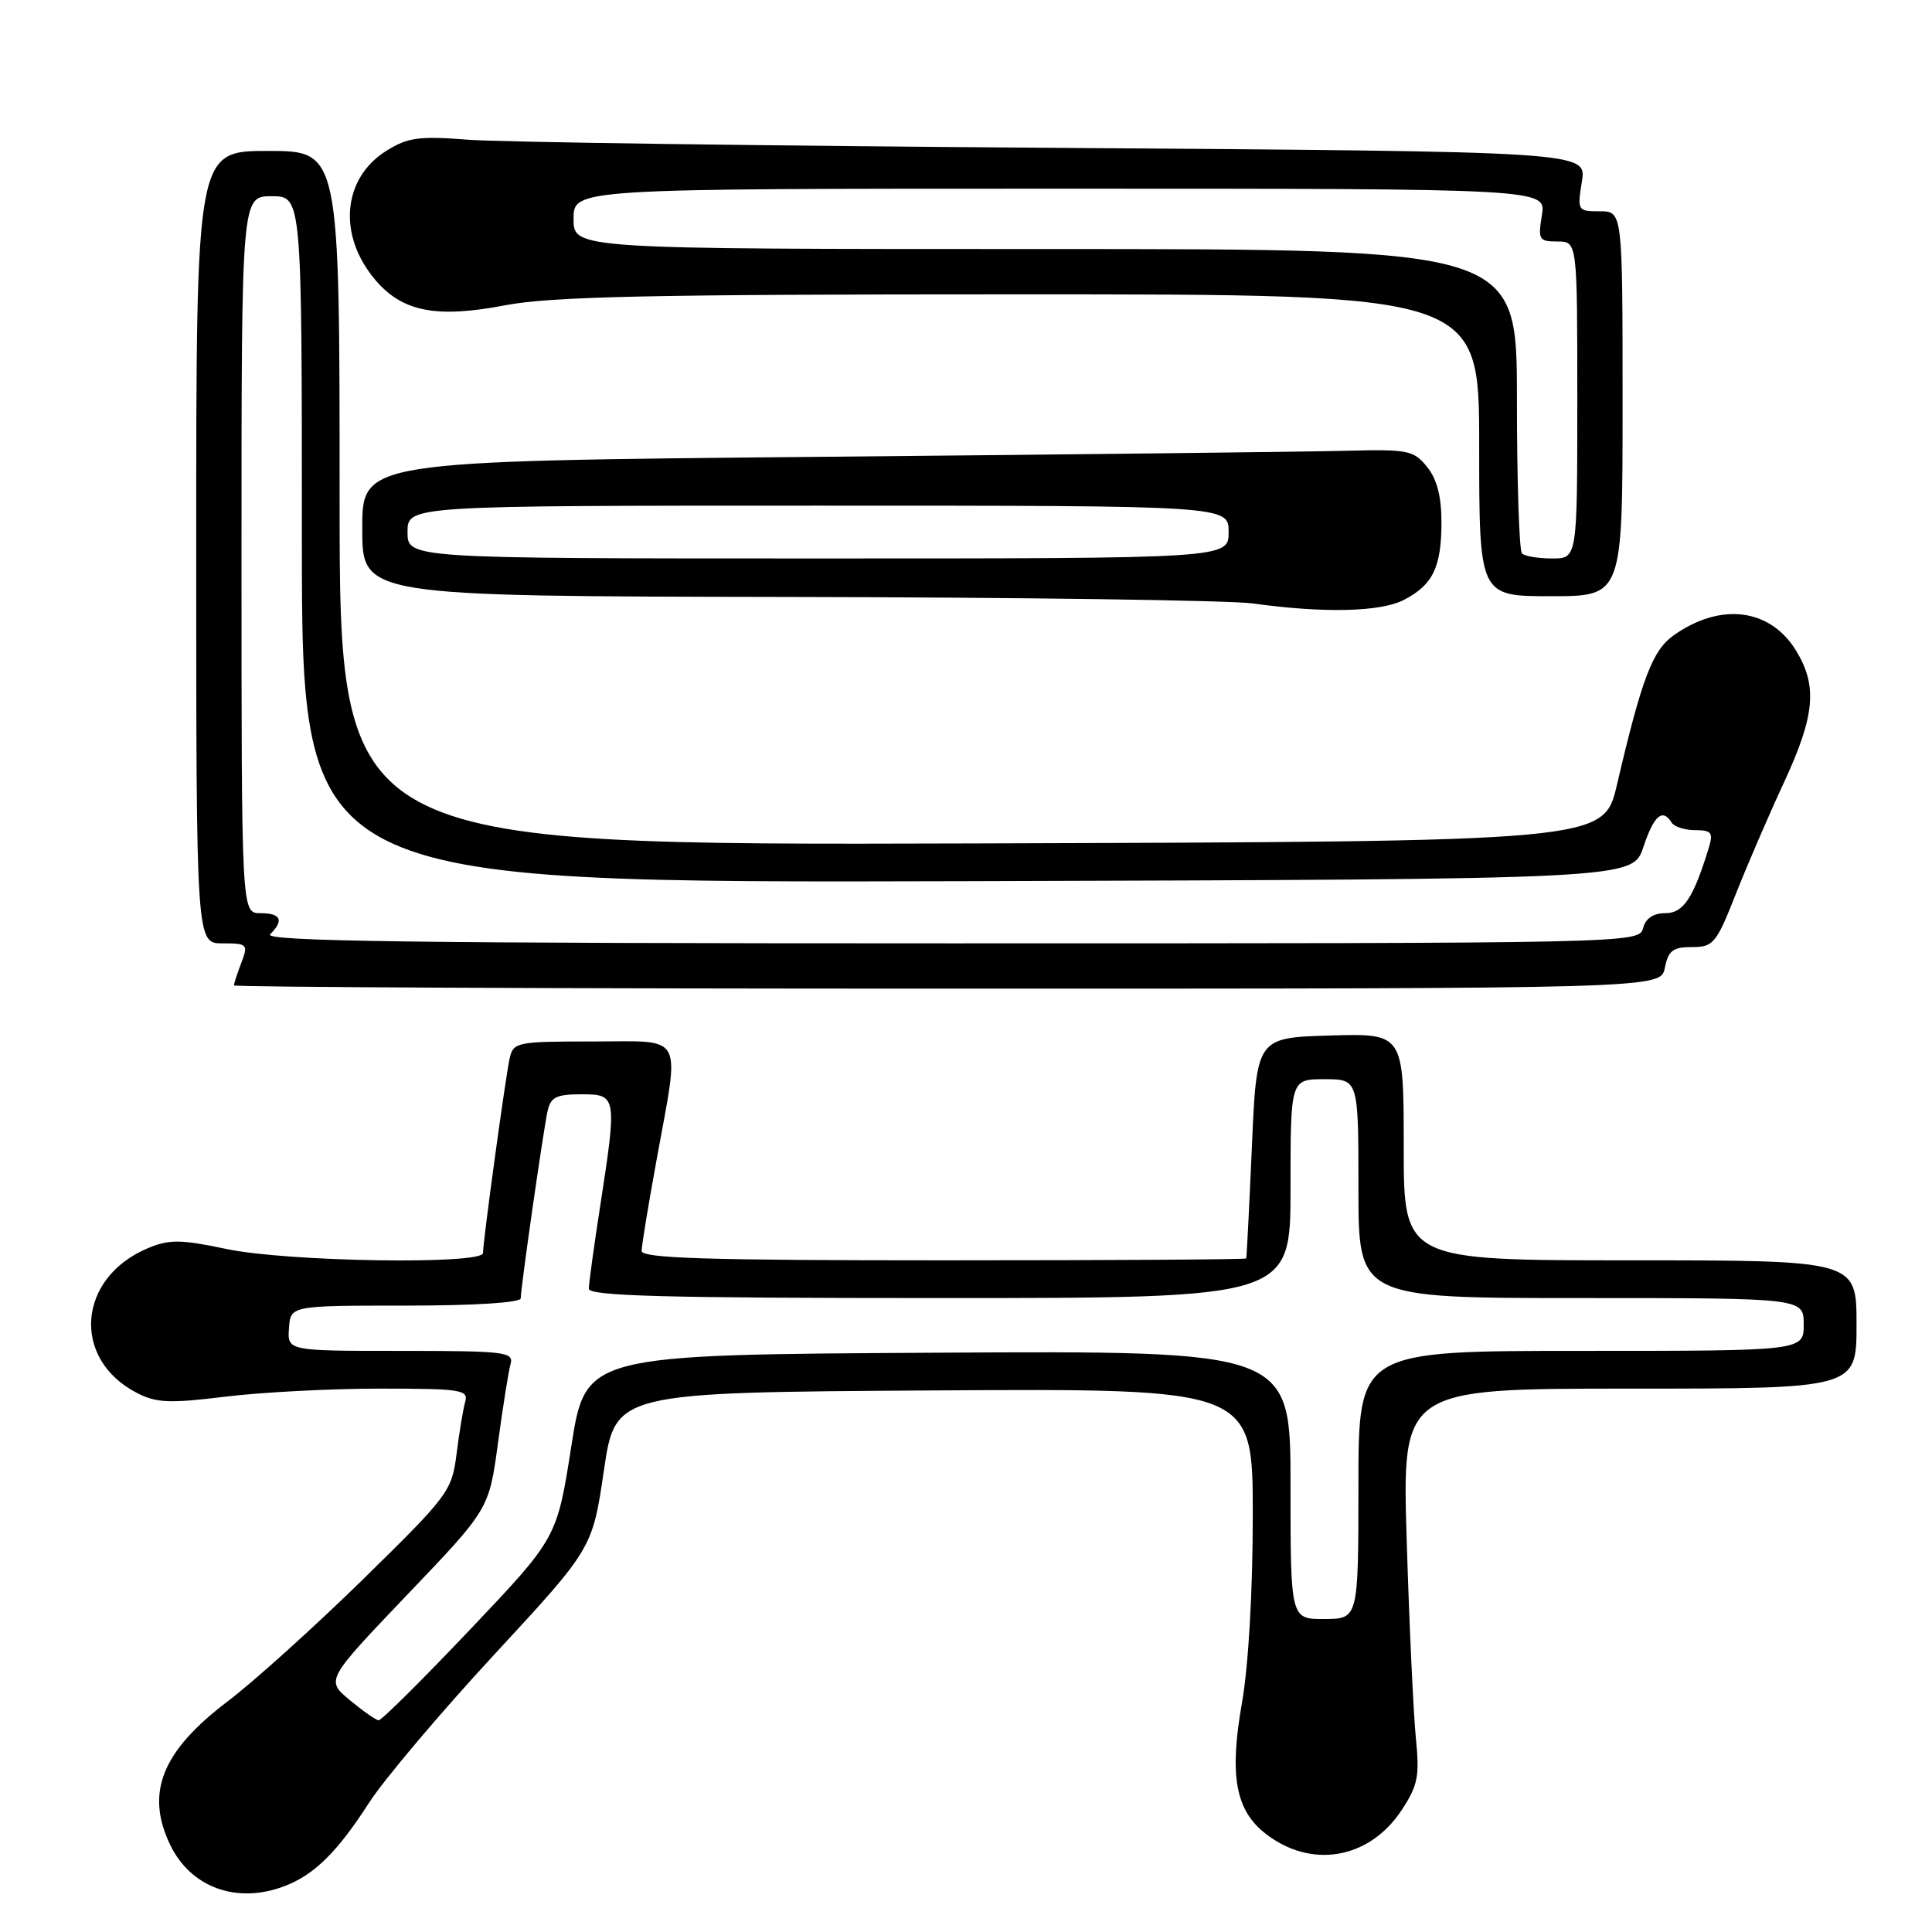 <?xml version="1.0" encoding="UTF-8" standalone="no"?>
<!DOCTYPE svg PUBLIC "-//W3C//DTD SVG 1.1//EN" "http://www.w3.org/Graphics/SVG/1.1/DTD/svg11.dtd" >
<svg xmlns="http://www.w3.org/2000/svg" xmlns:xlink="http://www.w3.org/1999/xlink" version="1.1" viewBox="0 0 256 256">
 <g >
 <path fill="currentColor"
d=" M 37.68 249.93 C 41.62 248.44 44.70 245.41 48.89 238.89 C 50.88 235.80 58.35 226.96 65.50 219.23 C 78.50 205.18 78.50 205.18 80.02 194.84 C 81.54 184.50 81.54 184.50 123.77 184.24 C 166.00 183.98 166.00 183.98 166.00 200.74 C 166.00 210.86 165.43 220.74 164.56 225.68 C 162.88 235.22 163.70 239.83 167.64 242.93 C 173.68 247.68 181.39 246.38 185.69 239.90 C 187.88 236.58 188.12 235.39 187.61 230.31 C 187.29 227.11 186.74 215.39 186.40 204.25 C 185.77 184.00 185.77 184.00 215.88 184.00 C 246.00 184.00 246.00 184.00 246.00 175.50 C 246.00 167.00 246.00 167.00 216.00 167.00 C 186.00 167.00 186.00 167.00 186.00 151.96 C 186.00 136.93 186.00 136.93 176.25 137.21 C 166.50 137.50 166.50 137.50 165.88 152.00 C 165.53 159.97 165.19 166.61 165.13 166.75 C 165.06 166.89 147.00 167.00 125.00 167.00 C 93.66 167.00 85.00 166.73 85.02 165.75 C 85.02 165.06 85.92 159.59 87.02 153.58 C 90.10 136.61 90.86 138.00 78.52 138.00 C 68.47 138.00 68.02 138.09 67.53 140.25 C 66.98 142.71 64.00 164.48 64.00 166.03 C 64.00 167.60 38.07 167.20 30.02 165.50 C 23.94 164.22 22.44 164.21 19.62 165.38 C 10.25 169.30 9.42 180.06 18.14 184.57 C 20.70 185.90 22.47 185.97 29.83 185.07 C 34.60 184.48 43.82 184.00 50.32 184.00 C 61.09 184.00 62.09 184.15 61.64 185.75 C 61.37 186.71 60.85 189.81 60.50 192.63 C 59.87 197.58 59.45 198.15 48.17 209.20 C 41.75 215.49 33.64 222.81 30.14 225.46 C 21.47 232.04 19.26 237.52 22.51 244.37 C 25.22 250.09 31.35 252.34 37.68 249.93 Z  M 220.60 128.24 C 221.06 125.96 221.67 125.49 224.19 125.49 C 227.02 125.50 227.41 125.03 229.99 118.50 C 231.51 114.65 234.38 107.99 236.38 103.69 C 240.49 94.83 240.85 90.91 238.00 86.23 C 234.57 80.61 228.00 79.78 221.79 84.17 C 218.96 86.17 217.57 89.81 214.25 104.00 C 212.50 111.50 212.50 111.50 128.75 111.76 C 45.00 112.01 45.00 112.01 45.00 66.01 C 45.00 20.00 45.00 20.00 35.50 20.00 C 26.00 20.00 26.00 20.00 26.00 72.50 C 26.00 125.00 26.00 125.00 29.48 125.00 C 32.79 125.00 32.91 125.12 31.98 127.57 C 31.44 128.98 31.00 130.33 31.00 130.57 C 31.00 130.80 73.54 131.00 125.53 131.00 C 220.05 131.00 220.05 131.00 220.60 128.24 Z  M 186.02 79.49 C 189.87 77.50 191.00 75.16 191.00 69.18 C 191.00 65.79 190.40 63.47 189.09 61.86 C 187.31 59.66 186.57 59.52 178.34 59.73 C 173.48 59.86 142.16 60.22 108.75 60.53 C 48.00 61.10 48.00 61.10 48.00 70.05 C 48.00 79.00 48.00 79.00 104.25 79.10 C 135.19 79.15 162.97 79.54 166.00 79.96 C 175.47 81.27 182.92 81.09 186.02 79.49 Z  M 215.00 53.50 C 215.00 28.00 215.00 28.00 211.99 28.00 C 209.04 28.00 208.99 27.92 209.61 24.04 C 210.24 20.09 210.24 20.09 139.87 19.59 C 101.17 19.32 66.12 18.84 62.00 18.51 C 55.55 18.01 54.04 18.21 51.23 19.96 C 45.39 23.59 44.71 31.13 49.69 37.04 C 53.28 41.31 57.76 42.20 66.89 40.46 C 73.03 39.28 86.20 39.00 135.25 39.00 C 196.00 39.00 196.00 39.00 196.00 59.00 C 196.00 79.00 196.00 79.00 205.50 79.00 C 215.00 79.00 215.00 79.00 215.00 53.50 Z  M 46.33 225.26 C 43.17 222.62 43.17 222.62 53.98 211.29 C 64.80 199.97 64.80 199.97 65.98 191.24 C 66.63 186.43 67.38 181.71 67.65 180.75 C 68.10 179.14 66.94 179.00 53.11 179.00 C 38.08 179.00 38.08 179.00 38.29 176.00 C 38.50 173.00 38.50 173.00 53.75 173.00 C 62.93 173.00 69.00 172.61 69.00 172.03 C 69.00 170.64 71.97 149.93 72.55 147.25 C 72.96 145.38 73.70 145.00 77.02 145.00 C 81.75 145.00 81.78 145.19 79.50 160.00 C 78.69 165.22 78.03 170.06 78.02 170.75 C 78.00 171.73 87.96 172.00 124.50 172.00 C 171.00 172.00 171.00 172.00 171.00 157.50 C 171.00 143.00 171.00 143.00 175.50 143.00 C 180.00 143.00 180.00 143.00 180.00 157.50 C 180.00 172.00 180.00 172.00 209.50 172.00 C 239.00 172.00 239.00 172.00 239.00 175.50 C 239.00 179.00 239.00 179.00 209.50 179.00 C 180.00 179.00 180.00 179.00 180.00 196.75 C 179.99 214.50 179.99 214.50 175.50 214.53 C 171.00 214.55 171.00 214.55 171.00 196.77 C 171.00 178.98 171.00 178.98 124.30 179.24 C 77.60 179.50 77.60 179.50 75.70 191.65 C 73.80 203.79 73.80 203.79 62.31 215.90 C 56.00 222.55 50.53 227.98 50.17 227.95 C 49.80 227.92 48.08 226.71 46.33 225.26 Z  M 35.80 123.80 C 37.66 121.94 37.23 121.00 34.50 121.00 C 32.00 121.00 32.00 121.00 32.00 73.50 C 32.00 26.00 32.00 26.00 36.00 26.00 C 40.00 26.00 40.00 26.00 40.00 71.51 C 40.00 117.01 40.00 117.01 128.17 116.76 C 216.33 116.50 216.33 116.50 217.75 112.25 C 219.15 108.05 220.30 107.05 221.50 109.00 C 221.84 109.55 223.25 110.00 224.63 110.00 C 226.76 110.00 227.03 110.33 226.45 112.25 C 224.39 119.00 223.07 121.00 220.67 121.00 C 219.07 121.00 218.05 121.69 217.71 123.00 C 217.19 124.98 216.35 125.00 125.89 125.00 C 54.89 125.00 34.87 124.73 35.80 123.80 Z  M 54.00 70.50 C 54.00 67.00 54.00 67.00 108.40 67.00 C 162.80 67.00 162.80 67.00 162.80 70.50 C 162.80 74.00 162.80 74.00 108.40 74.00 C 54.00 74.00 54.00 74.00 54.00 70.50 Z  M 201.67 73.33 C 201.30 72.97 201.00 63.74 201.00 52.83 C 201.00 33.00 201.00 33.00 138.50 33.00 C 76.00 33.00 76.00 33.00 76.00 29.00 C 76.00 25.00 76.00 25.00 140.44 25.00 C 204.87 25.00 204.87 25.00 204.31 28.50 C 203.78 31.76 203.92 32.00 206.37 32.00 C 209.00 32.00 209.00 32.00 209.00 53.00 C 209.00 74.00 209.00 74.00 205.67 74.00 C 203.83 74.00 202.03 73.70 201.67 73.33 Z "/>
</g>
</svg>